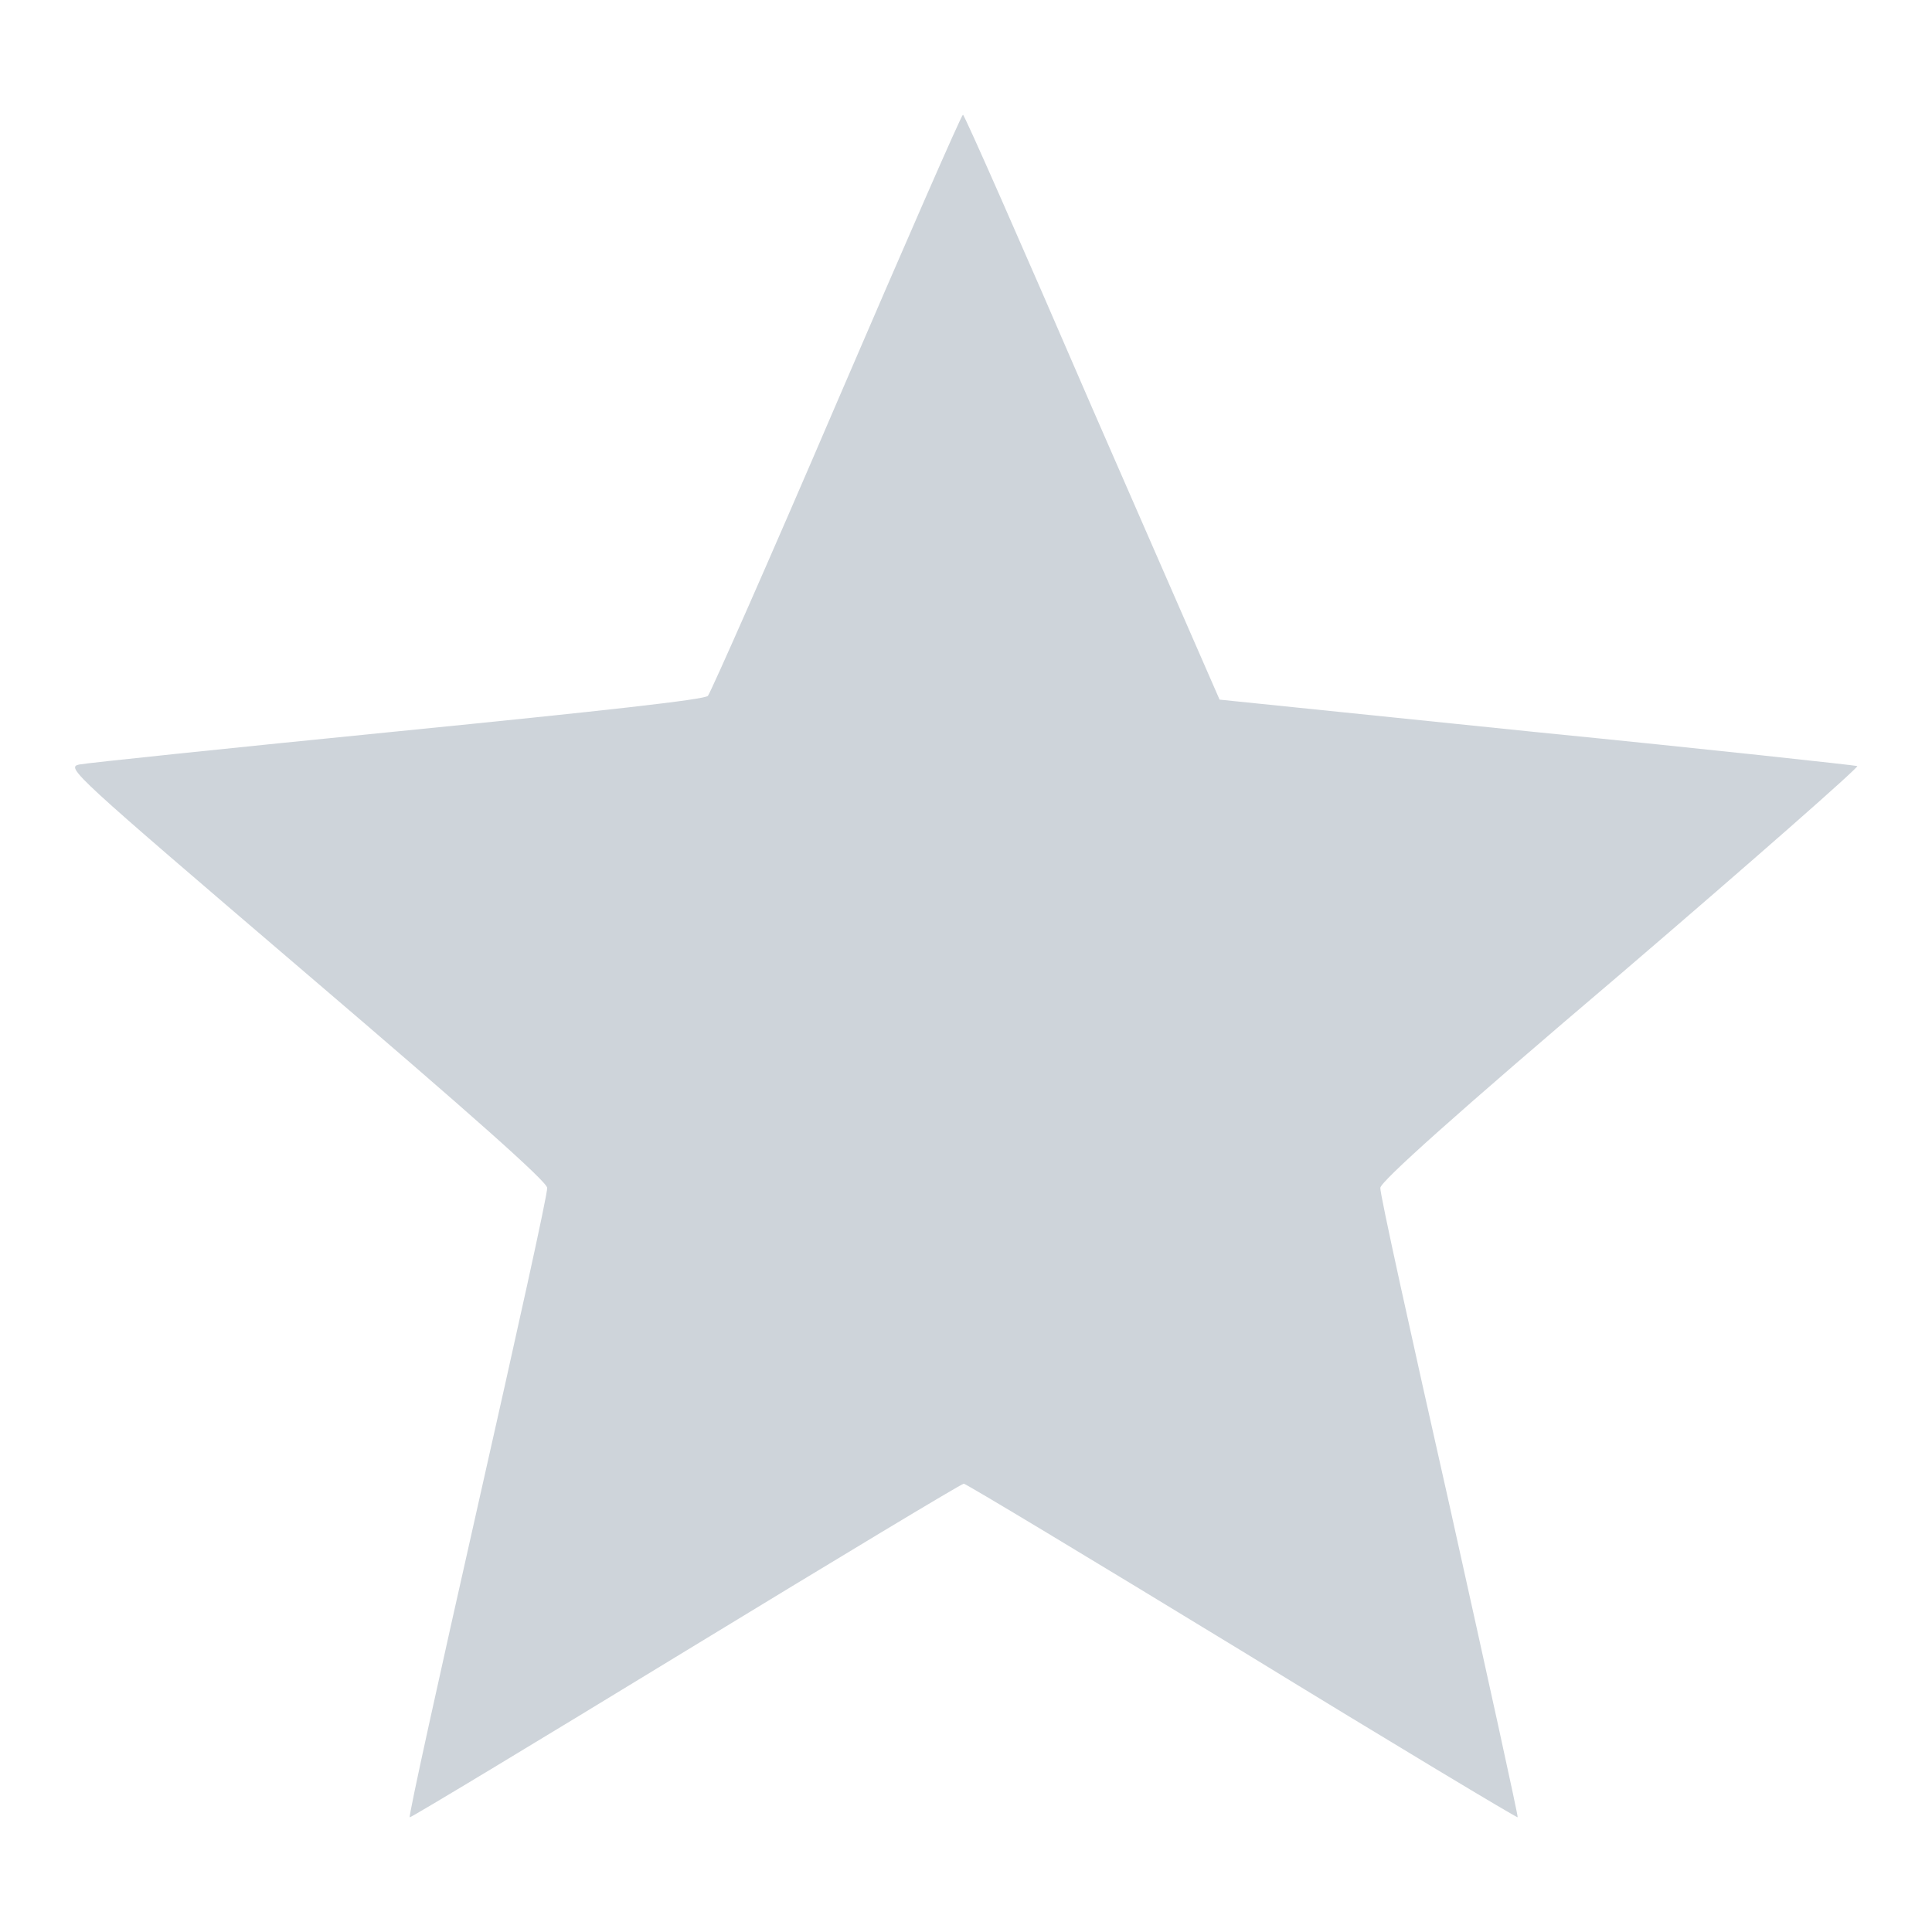 <svg width="24" height="24" viewBox="0 0 24 24" fill="none" xmlns="http://www.w3.org/2000/svg">
<path d="M10.397 4.997C9.553 6.966 8.831 8.597 8.794 8.644C8.756 8.691 7.49 8.831 4.95 9.084C2.869 9.291 1.078 9.478 0.984 9.497C0.815 9.534 0.9 9.609 3.806 12.094C5.859 13.847 6.797 14.681 6.797 14.756C6.806 14.822 6.412 16.594 5.934 18.712C5.456 20.831 5.072 22.566 5.09 22.575C5.1 22.584 6.637 21.656 8.512 20.512C10.387 19.369 11.944 18.431 11.972 18.431C12 18.431 13.556 19.369 15.431 20.512C17.297 21.656 18.844 22.584 18.853 22.575C18.862 22.566 18.478 20.822 18.009 18.712C17.531 16.594 17.137 14.812 17.147 14.756C17.147 14.681 18.084 13.838 20.137 12.094C21.778 10.688 23.1 9.525 23.072 9.516C23.034 9.506 21.244 9.309 19.078 9.094L15.15 8.691L13.565 5.062C12.703 3.066 11.981 1.425 11.962 1.425C11.944 1.425 11.24 3.037 10.397 4.997Z" fill="#CED4DA"/>
</svg>
